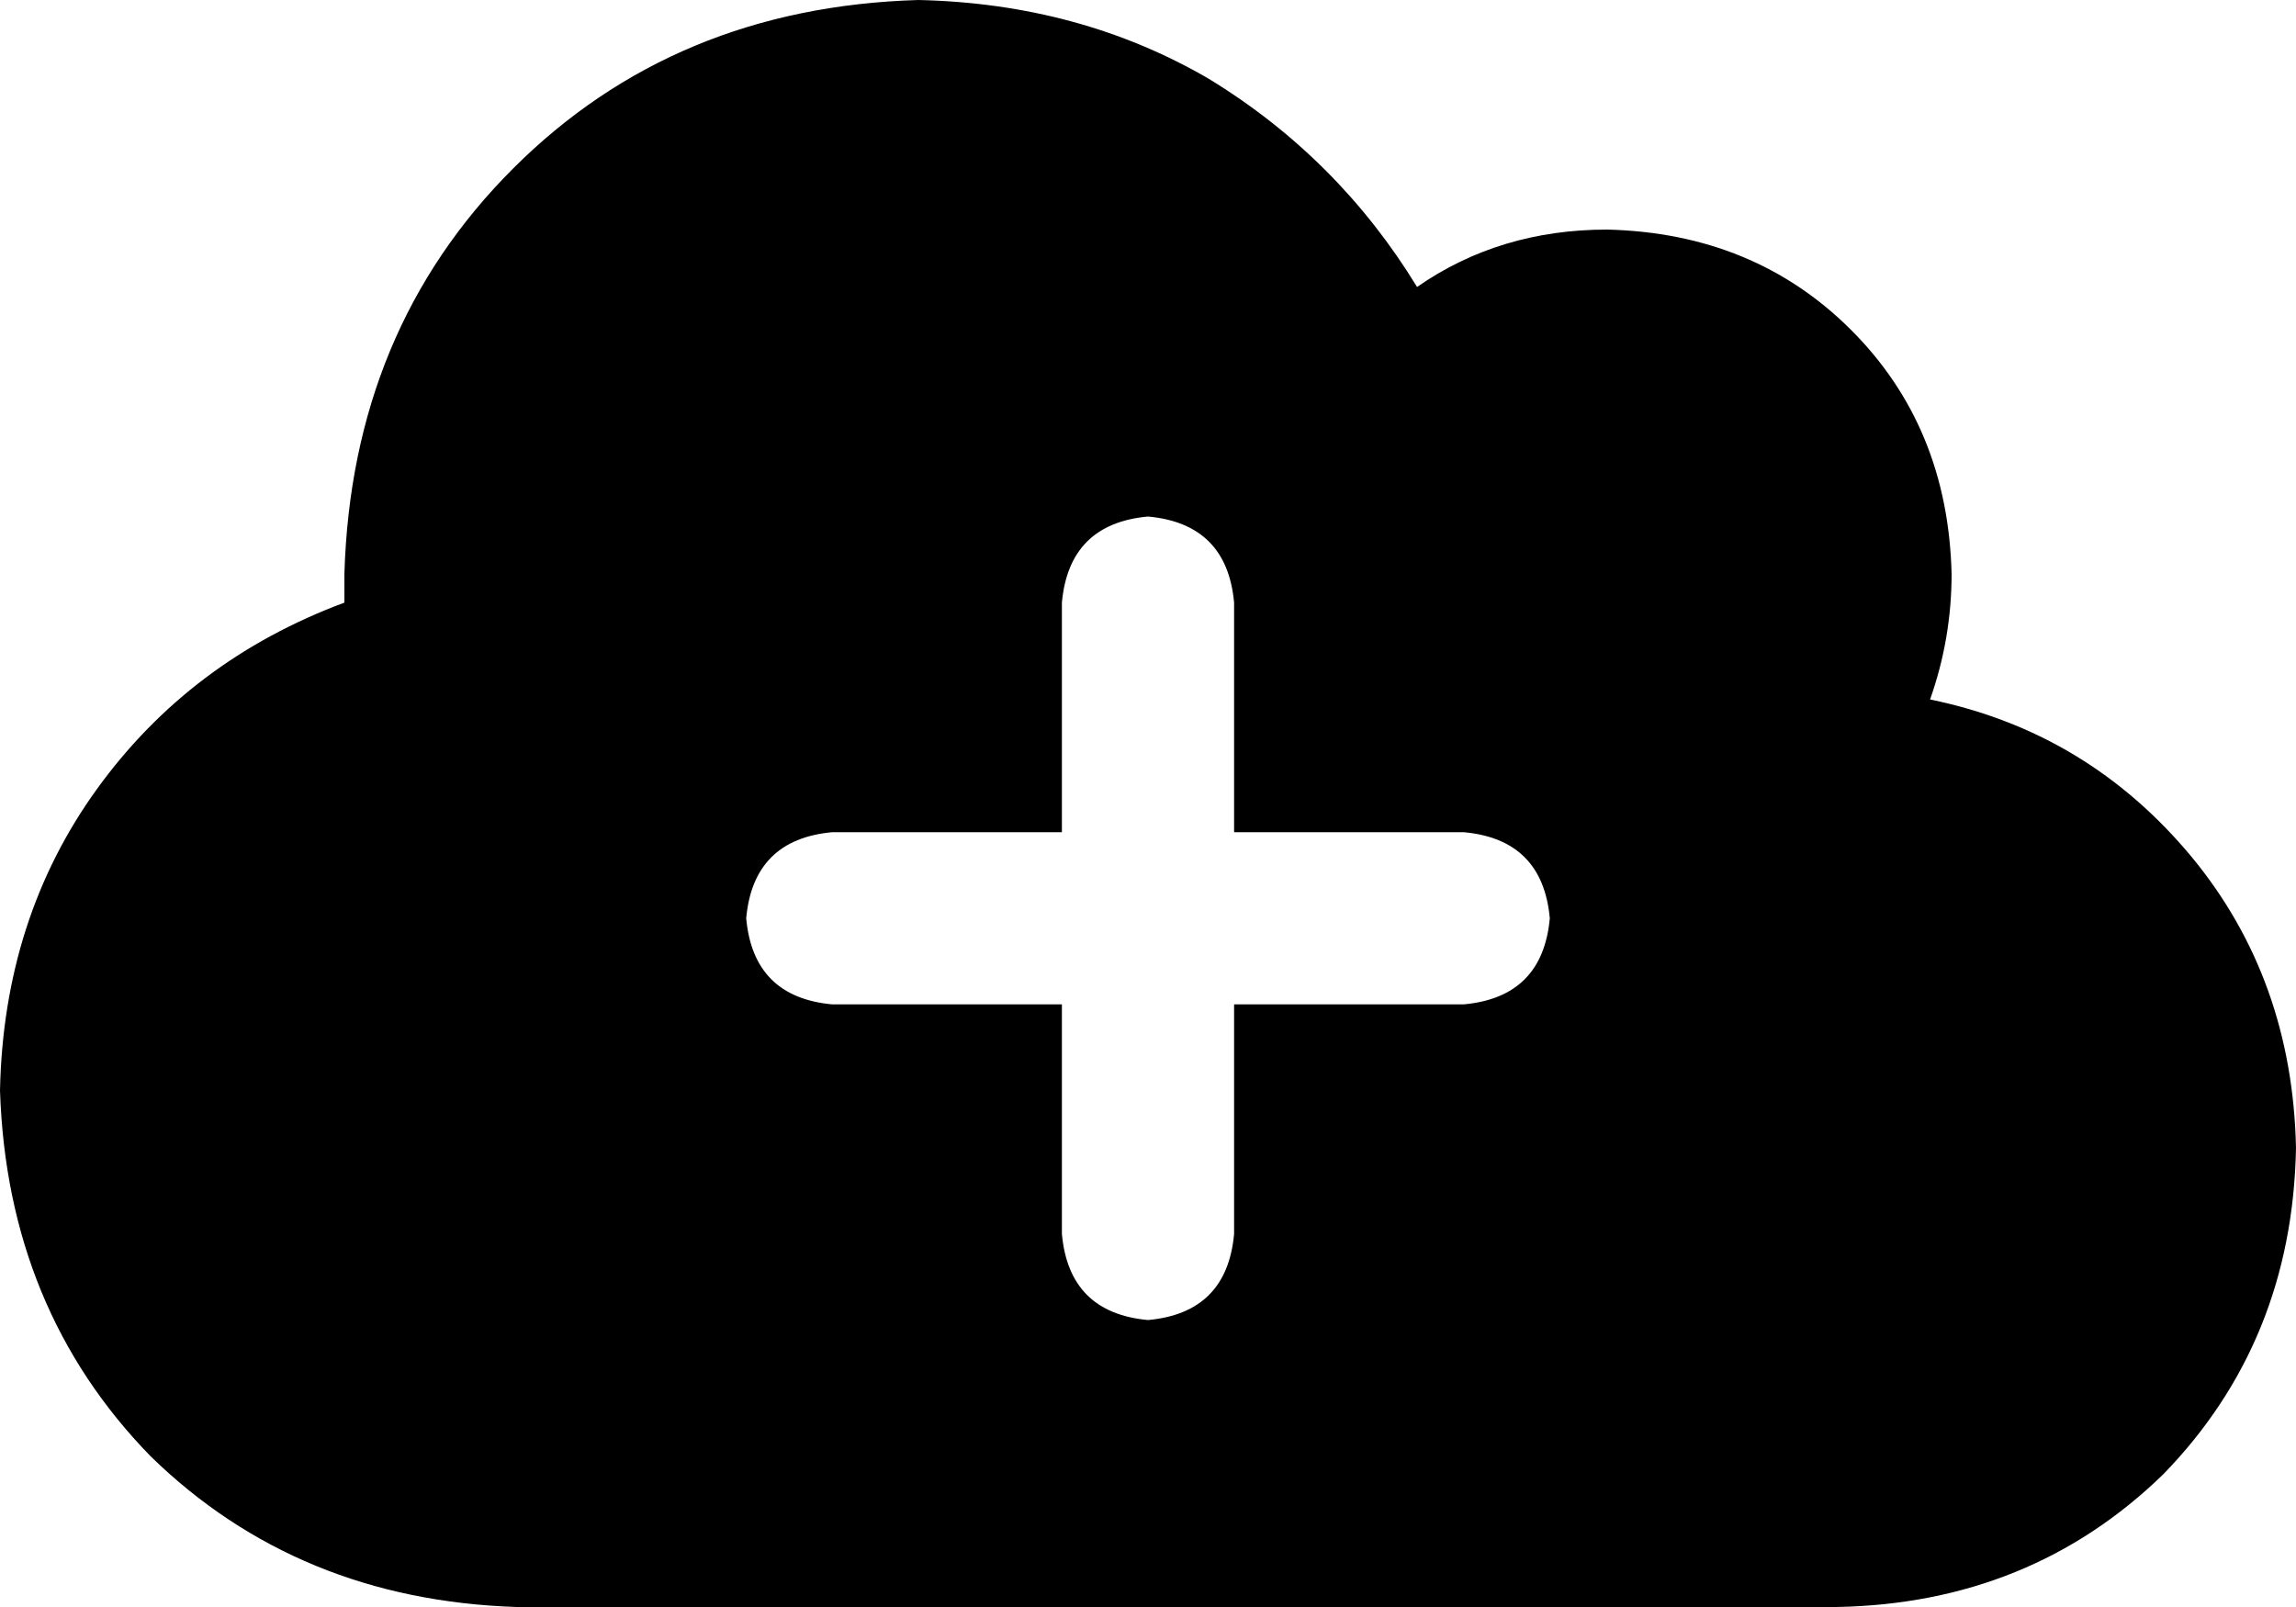 <svg viewBox="0 0 640 448">
  <path
    d="M 144 448 Q 83 446 42 406 L 42 406 Q 2 365 0 304 Q 1 256 27 220 Q 53 184 96 168 Q 96 164 96 160 Q 98 92 143 47 Q 188 2 256 0 Q 301 1 337 22 Q 373 44 395 80 Q 418 64 448 64 Q 489 65 516 92 Q 543 119 544 160 Q 544 178 538 195 Q 582 204 611 239 Q 639 273 640 320 Q 639 374 603 411 Q 566 447 512 448 L 144 448 L 144 448 Z M 296 344 Q 298 366 320 368 Q 342 366 344 344 L 344 280 L 408 280 Q 430 278 432 256 Q 430 234 408 232 L 344 232 L 344 168 Q 342 146 320 144 Q 298 146 296 168 L 296 232 L 232 232 Q 210 234 208 256 Q 210 278 232 280 L 296 280 L 296 344 L 296 344 Z"
  />
</svg>